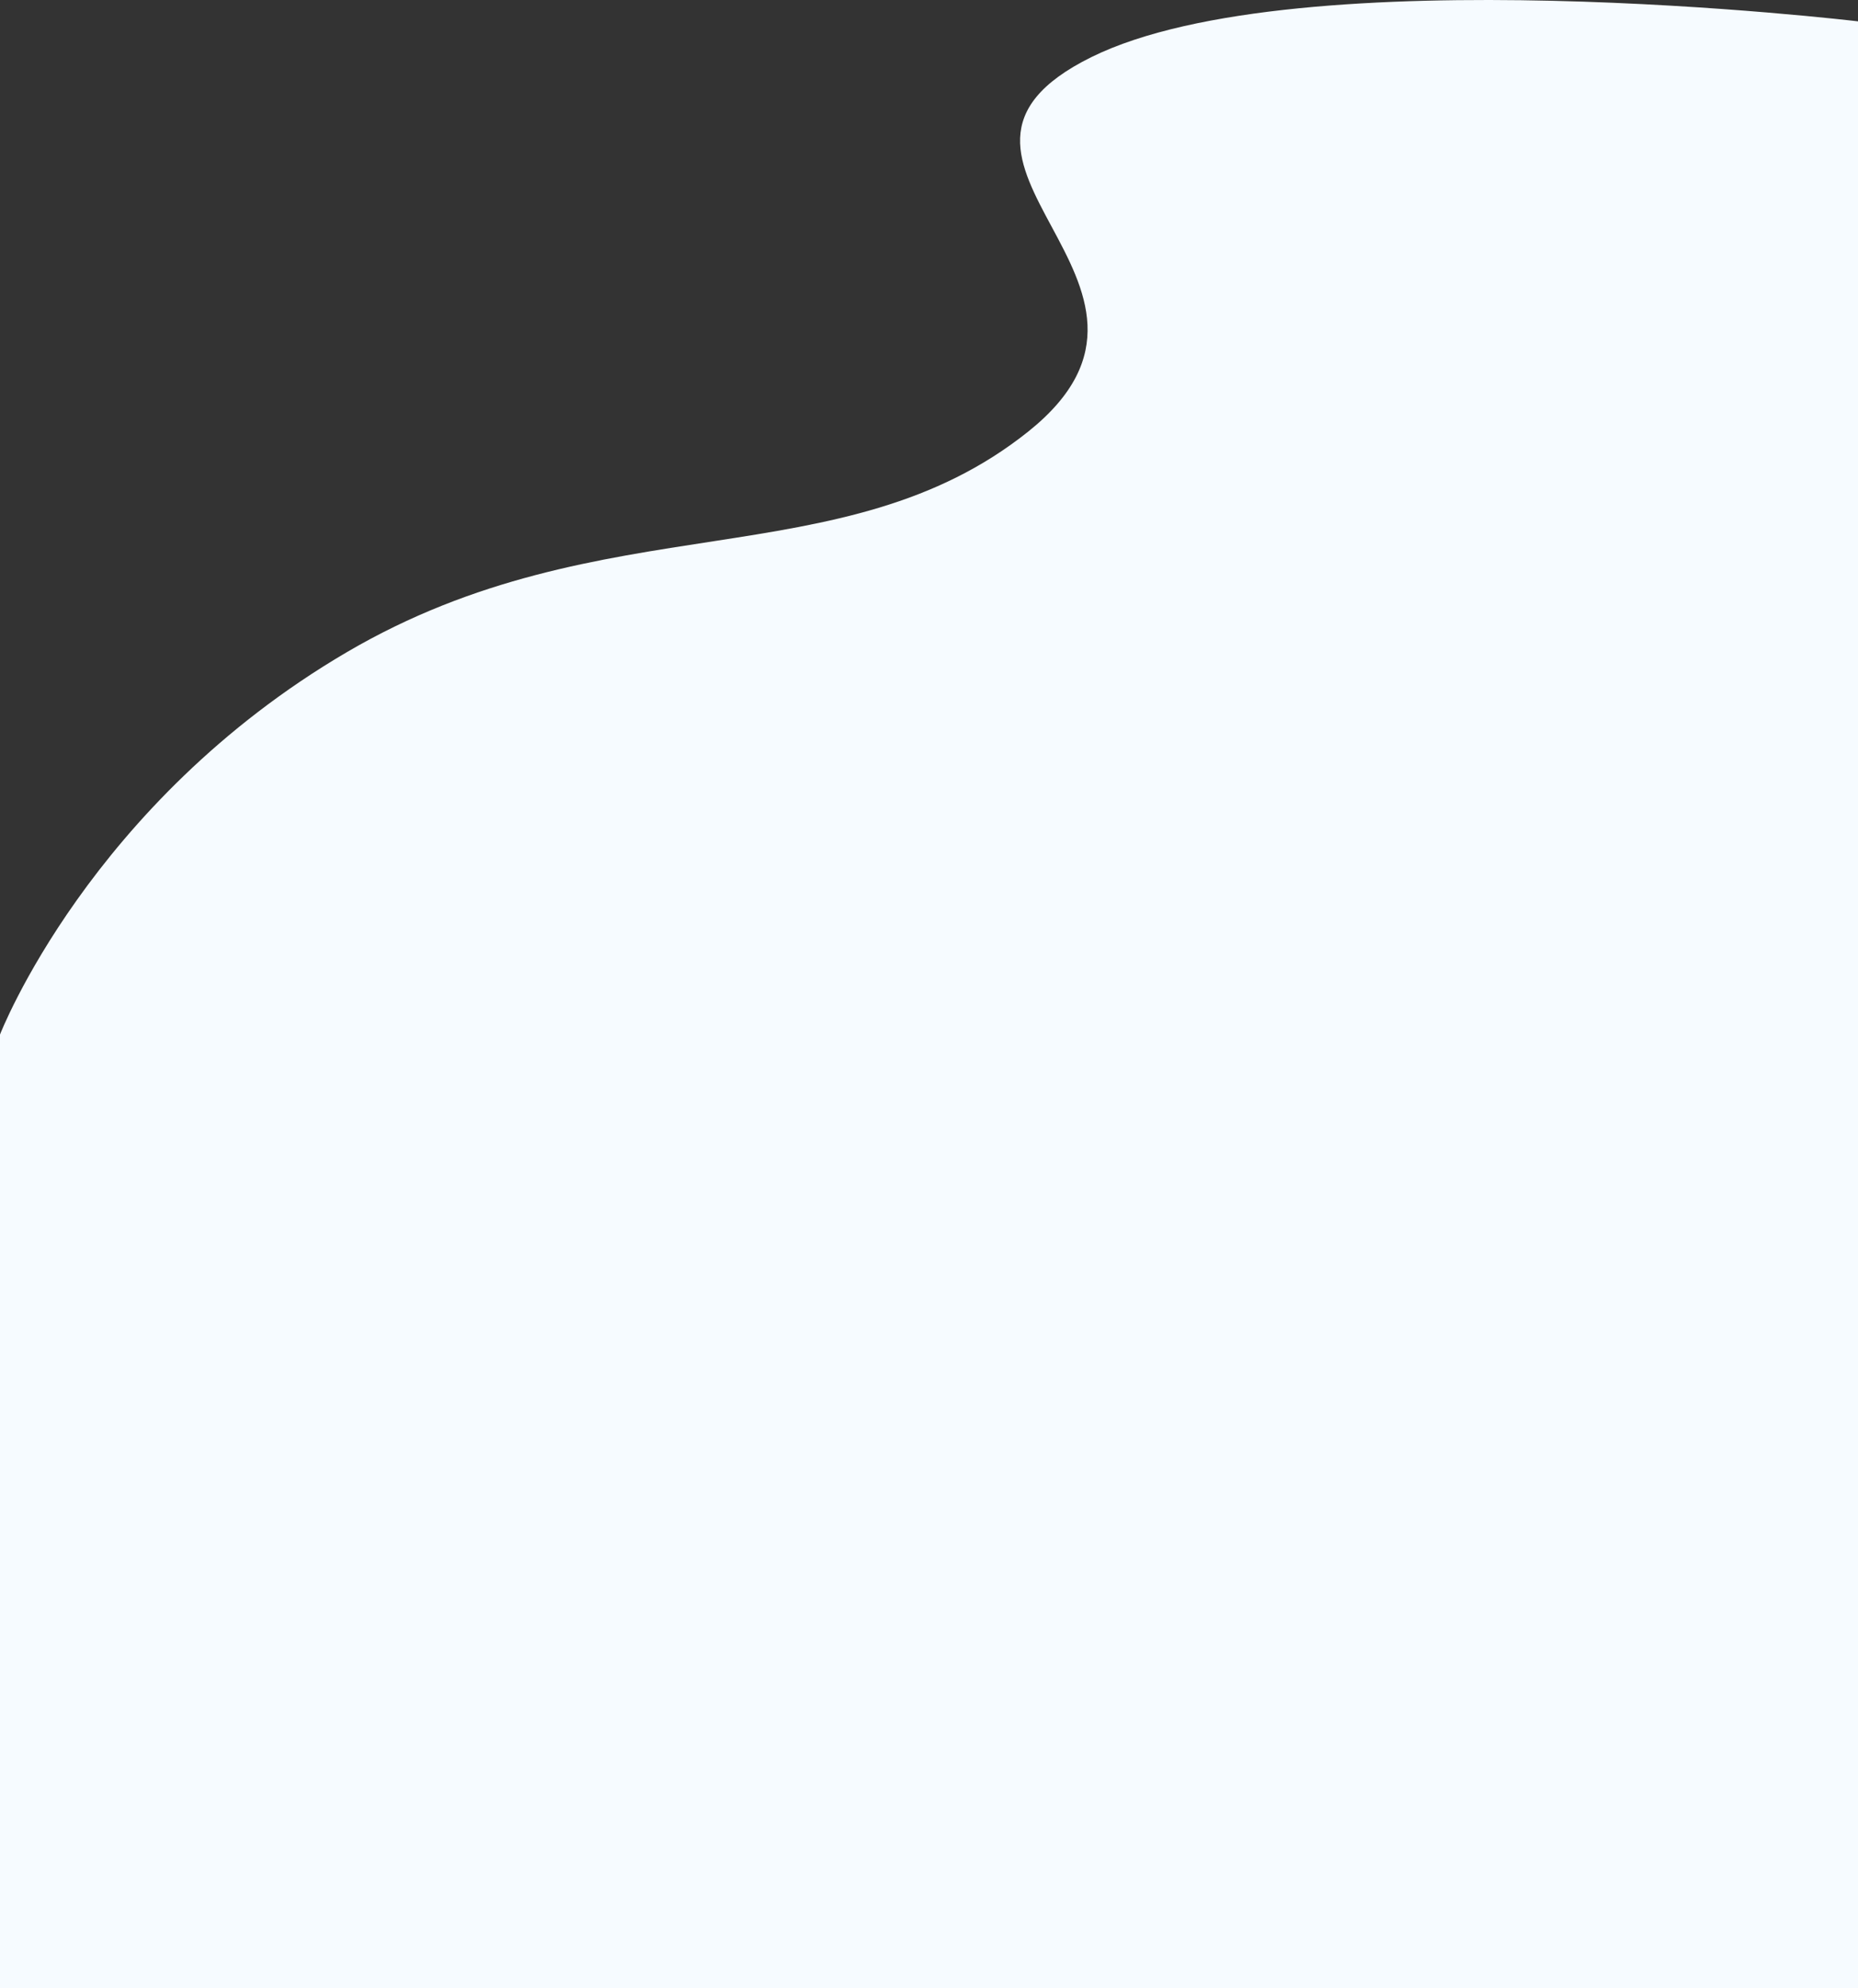 <svg xmlns="http://www.w3.org/2000/svg" width="1368.379" height="1463.825" viewBox="0 0 1368.379 1463.825">
  <rect x="0" y="0" width="1368.379" height="1463.825" fill="#333333" stroke="none"/>
  <path id="form-call2" d="M1409,9598s-411.886-49.142-564.656,26.359S935.017,9790.473,797.919,9900s-312.639,51.5-501.964,162.485-255.334,281.447-255.334,281.447v702.17H1409Z" transform="translate(-40.621 -9582.282)" fill="#f6fbff"/>
</svg>

